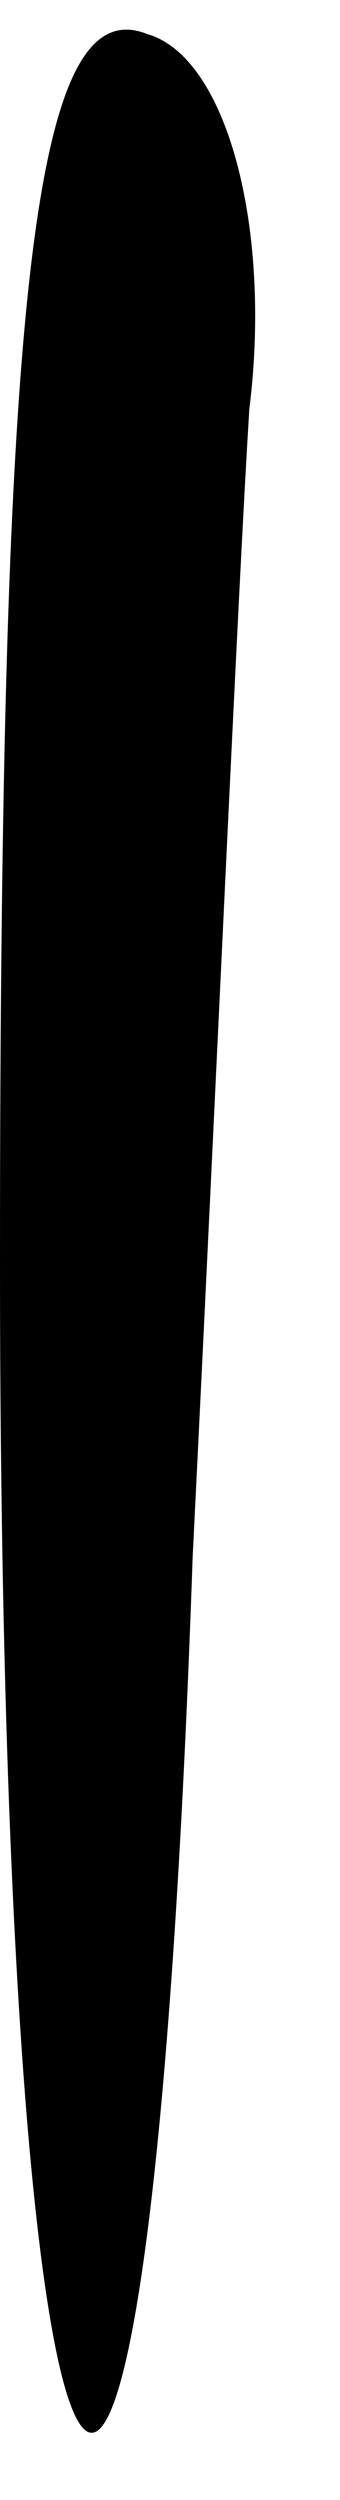 <?xml version="1.0" standalone="no"?>
<!DOCTYPE svg PUBLIC "-//W3C//DTD SVG 20010904//EN"
 "http://www.w3.org/TR/2001/REC-SVG-20010904/DTD/svg10.dtd">
<svg version="1.0" xmlns="http://www.w3.org/2000/svg"
 width="3pt" height="22pt" viewBox="0 0 3 22"
 preserveAspectRatio="xMidYMid meet">
<g transform="translate(0,22) scale(0.1,-0.1)"
fill="#000000" stroke="none">
<path fill="#000000" stroke="none" d="M0 109 c0 -122 13 -142 17 -26 2 40 4
85 5 101 2 16 -2 31 -9 33 -10 4 -13 -22 -13 -108z"/>
</g>
</svg>
